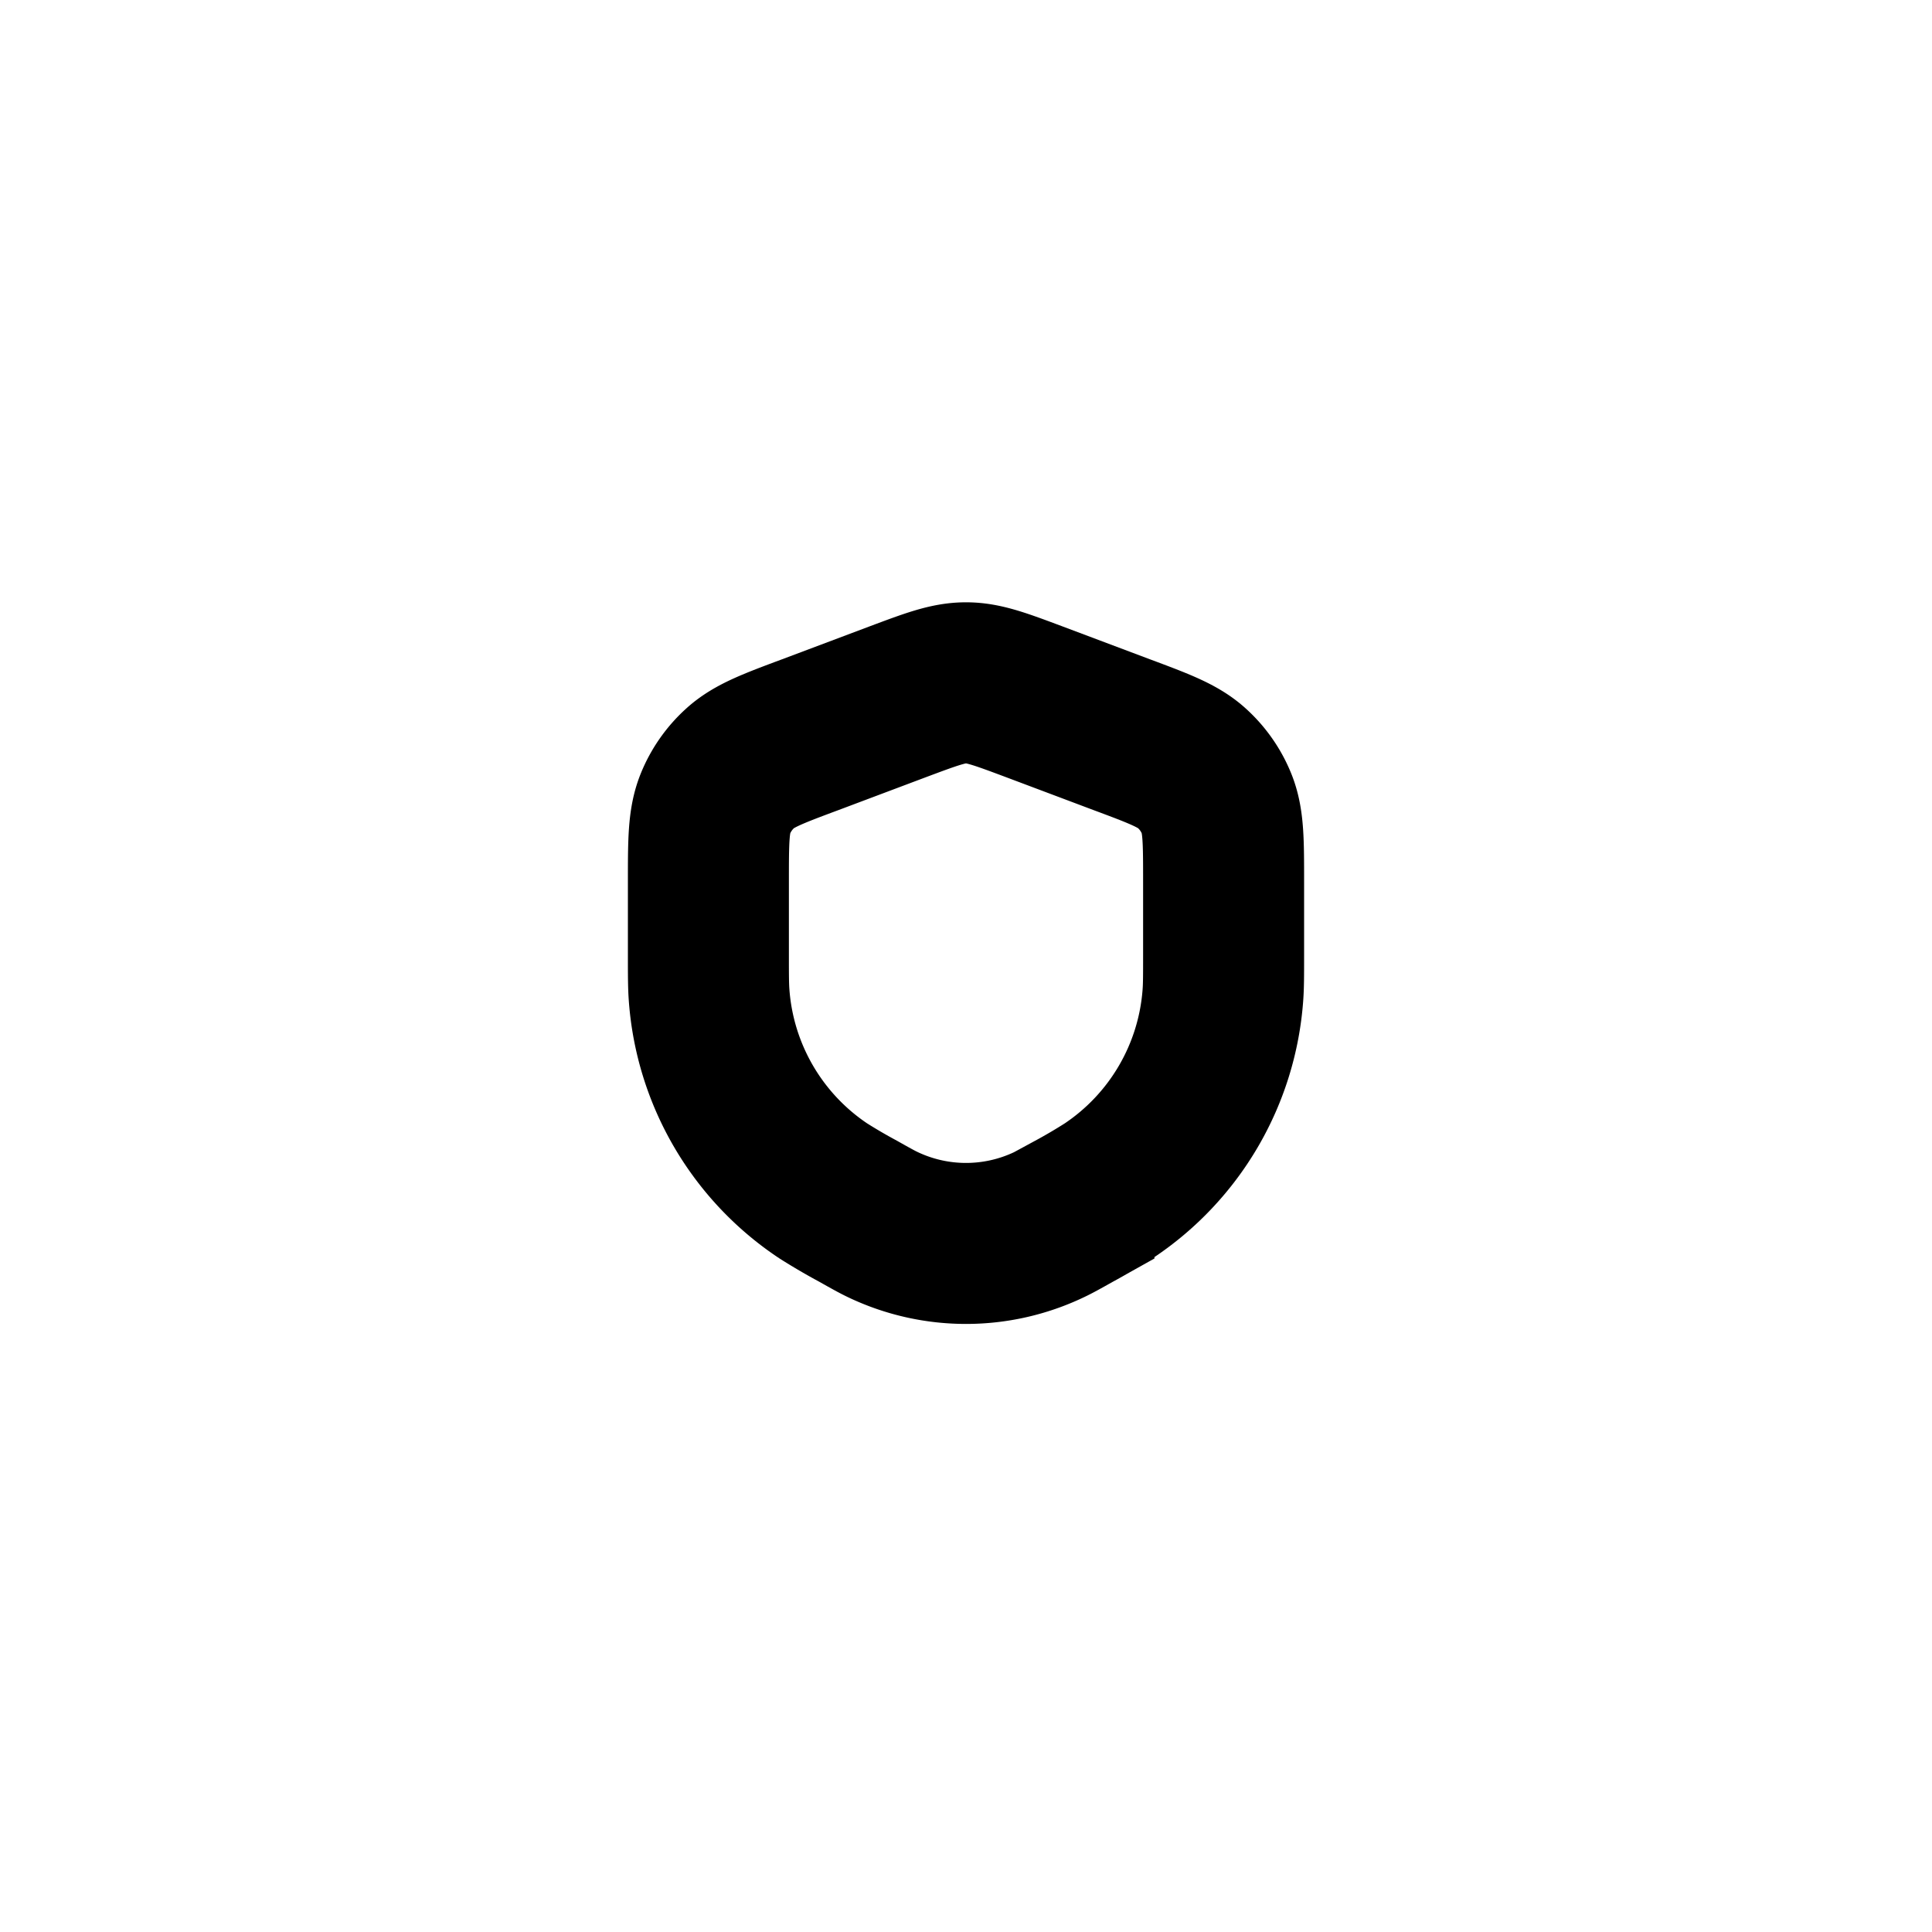 <svg xmlns="http://www.w3.org/2000/svg" width="24" height="24" viewBox="0 0 24 24" fill="none">
    <path stroke="currentColor" stroke-width="2" d="M12.843 8.716c-.417-.156-.625-.234-.843-.234-.218 0-.426.078-.843.234l-1.09.41c-.47.175-.705.264-.875.42a1.2 1.2 0 0 0-.306.44c-.086.215-.086.466-.086.968v.913c0 .254 0 .38.009.498a3.2 3.2 0 0 0 1.42 2.43 7.1 7.1 0 0 0 .43.251c.16.09.24.135.317.171a2.4 2.4 0 0 0 2.048 0c.078-.036.158-.081.317-.17a7.1 7.1 0 0 0 .43-.253 3.2 3.2 0 0 0 1.42-2.429c.009-.118.009-.244.009-.498v-.913c0-.502 0-.753-.086-.968a1.2 1.2 0 0 0-.306-.44c-.17-.156-.405-.245-.875-.42z"/>
</svg>